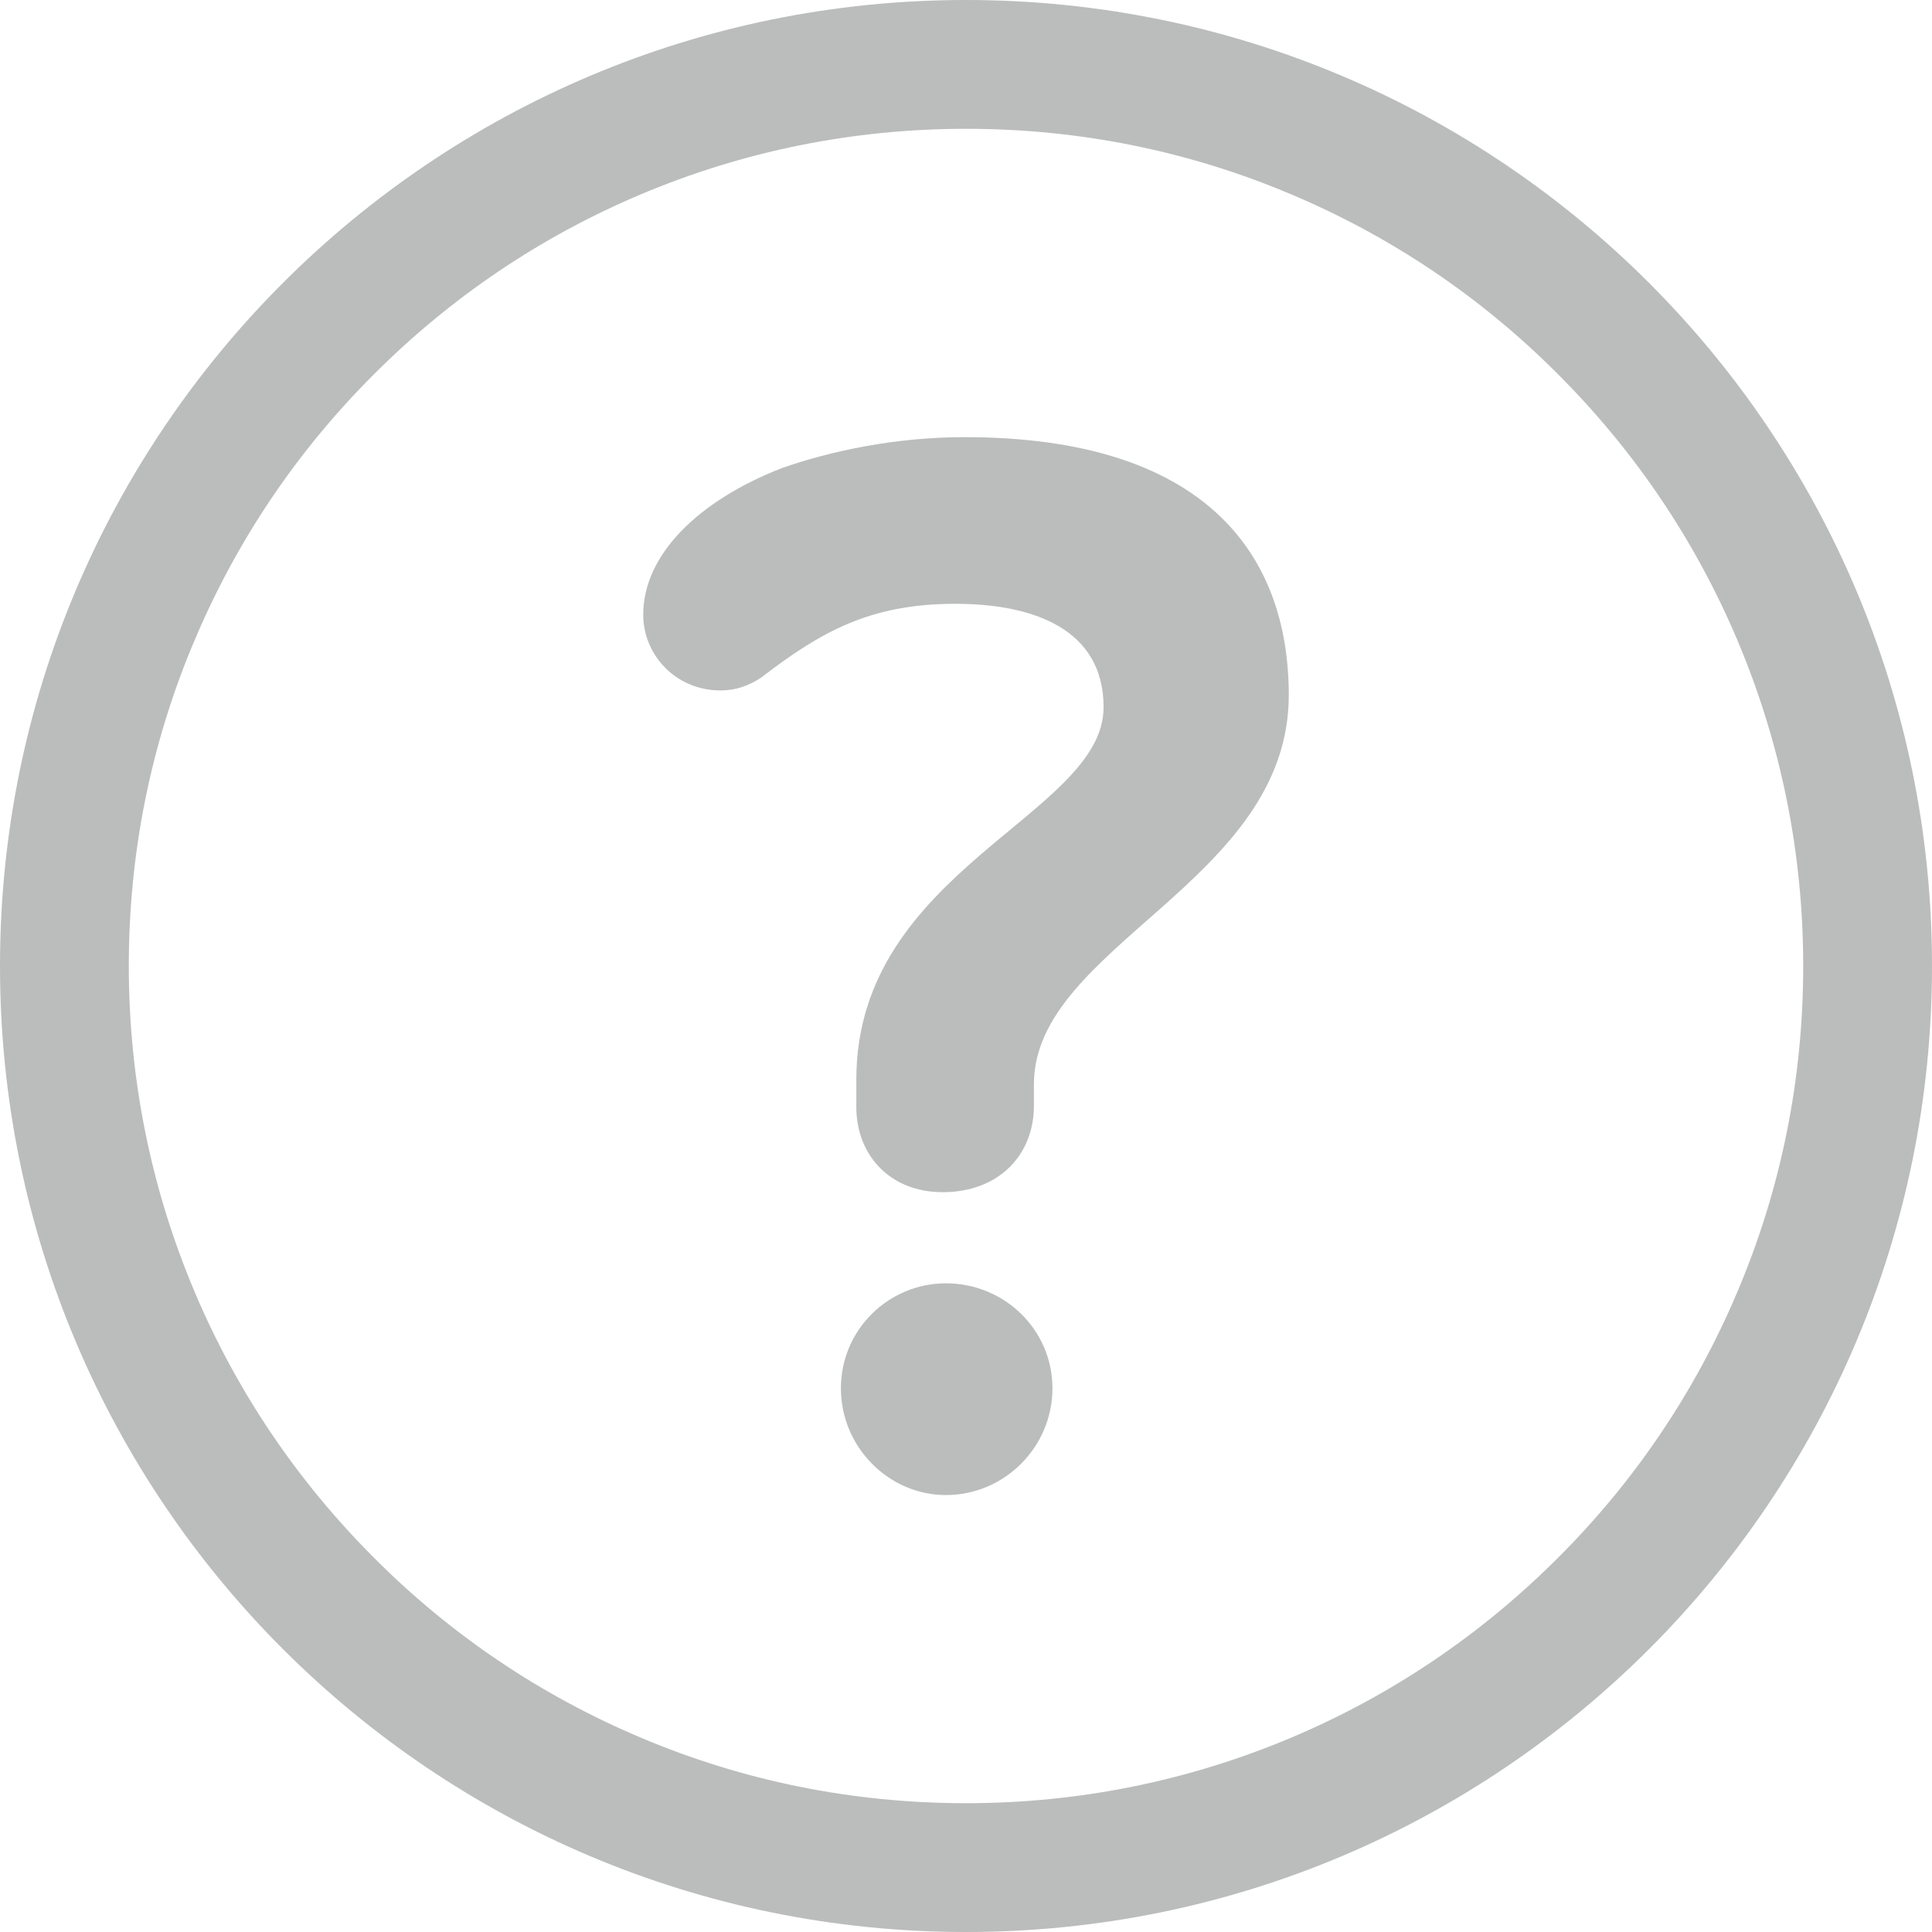 <?xml version="1.0" encoding="utf-8"?>
<!-- Generator: Adobe Illustrator 17.1.0, SVG Export Plug-In . SVG Version: 6.00 Build 0)  -->
<!DOCTYPE svg PUBLIC "-//W3C//DTD SVG 1.1//EN" "http://www.w3.org/Graphics/SVG/1.1/DTD/svg11.dtd">
<svg version="1.1" id="Layer_1" xmlns="http://www.w3.org/2000/svg" xmlns:xlink="http://www.w3.org/1999/xlink" x="0px" y="0px"
	 width="990px" height="990px" viewBox="0 0 990 990" enable-background="new 0 0 990 990" xml:space="preserve">
<g>
	<path fill="#BBBCBC" d="M495,66c57.9,0,114.1,11.3,166.9,33.7c51.1,21.6,97,52.5,136.4,92c39.4,39.4,70.4,85.3,92,136.4
		c22.3,52.8,33.7,109,33.7,166.9s-11.3,114.1-33.7,166.9c-21.6,51.1-52.5,97-92,136.4c-39.4,39.4-85.3,70.4-136.4,92
		C609.1,912.6,552.9,924,495,924s-114.1-11.3-166.9-33.7c-51.1-21.6-97-52.5-136.4-92c-39.4-39.4-70.4-85.3-92-136.4
		C77.4,609.1,66,552.9,66,495s11.3-114.1,33.7-166.9c21.6-51.1,52.5-97,92-136.4c39.4-39.4,85.3-70.4,136.4-92
		C380.9,77.4,437.1,66,495,66 M495,0C221.6,0,0,221.6,0,495s221.6,495,495,495s495-221.6,495-495S768.4,0,495,0L495,0z"/>
	<g>
		<path fill="#BBBCBC" d="M529.8,566.6c0,25.4-18.2,44.3-46.7,44.3c-27.7,0-44.3-19.7-44.3-43.5v-14.2
			c0-107.6,126.7-135.4,126.7-190.8c0-40.3-36.4-53-76-53c-43.5,0-68.8,14.2-99.7,38c-6.3,4-12.7,6.4-20.6,6.4
			c-22.9,0-39.6-18.2-39.6-38.8c0-30.9,28.5-58.6,71.2-75.2c24.6-8.6,57.8-15.8,93.4-15.8c122.7,0,166.2,59.4,166.2,132.2
			c0,95.8-130.6,128.3-130.6,199.4V566.6z M484.7,766.1c-29.3,0-53.8-24.6-53.8-54.7s24.5-53.8,53.8-53.8c30,0,54.6,23.8,54.6,53.8
			S514.8,766.1,484.7,766.1z"/>
	</g>
</g>
</svg>
